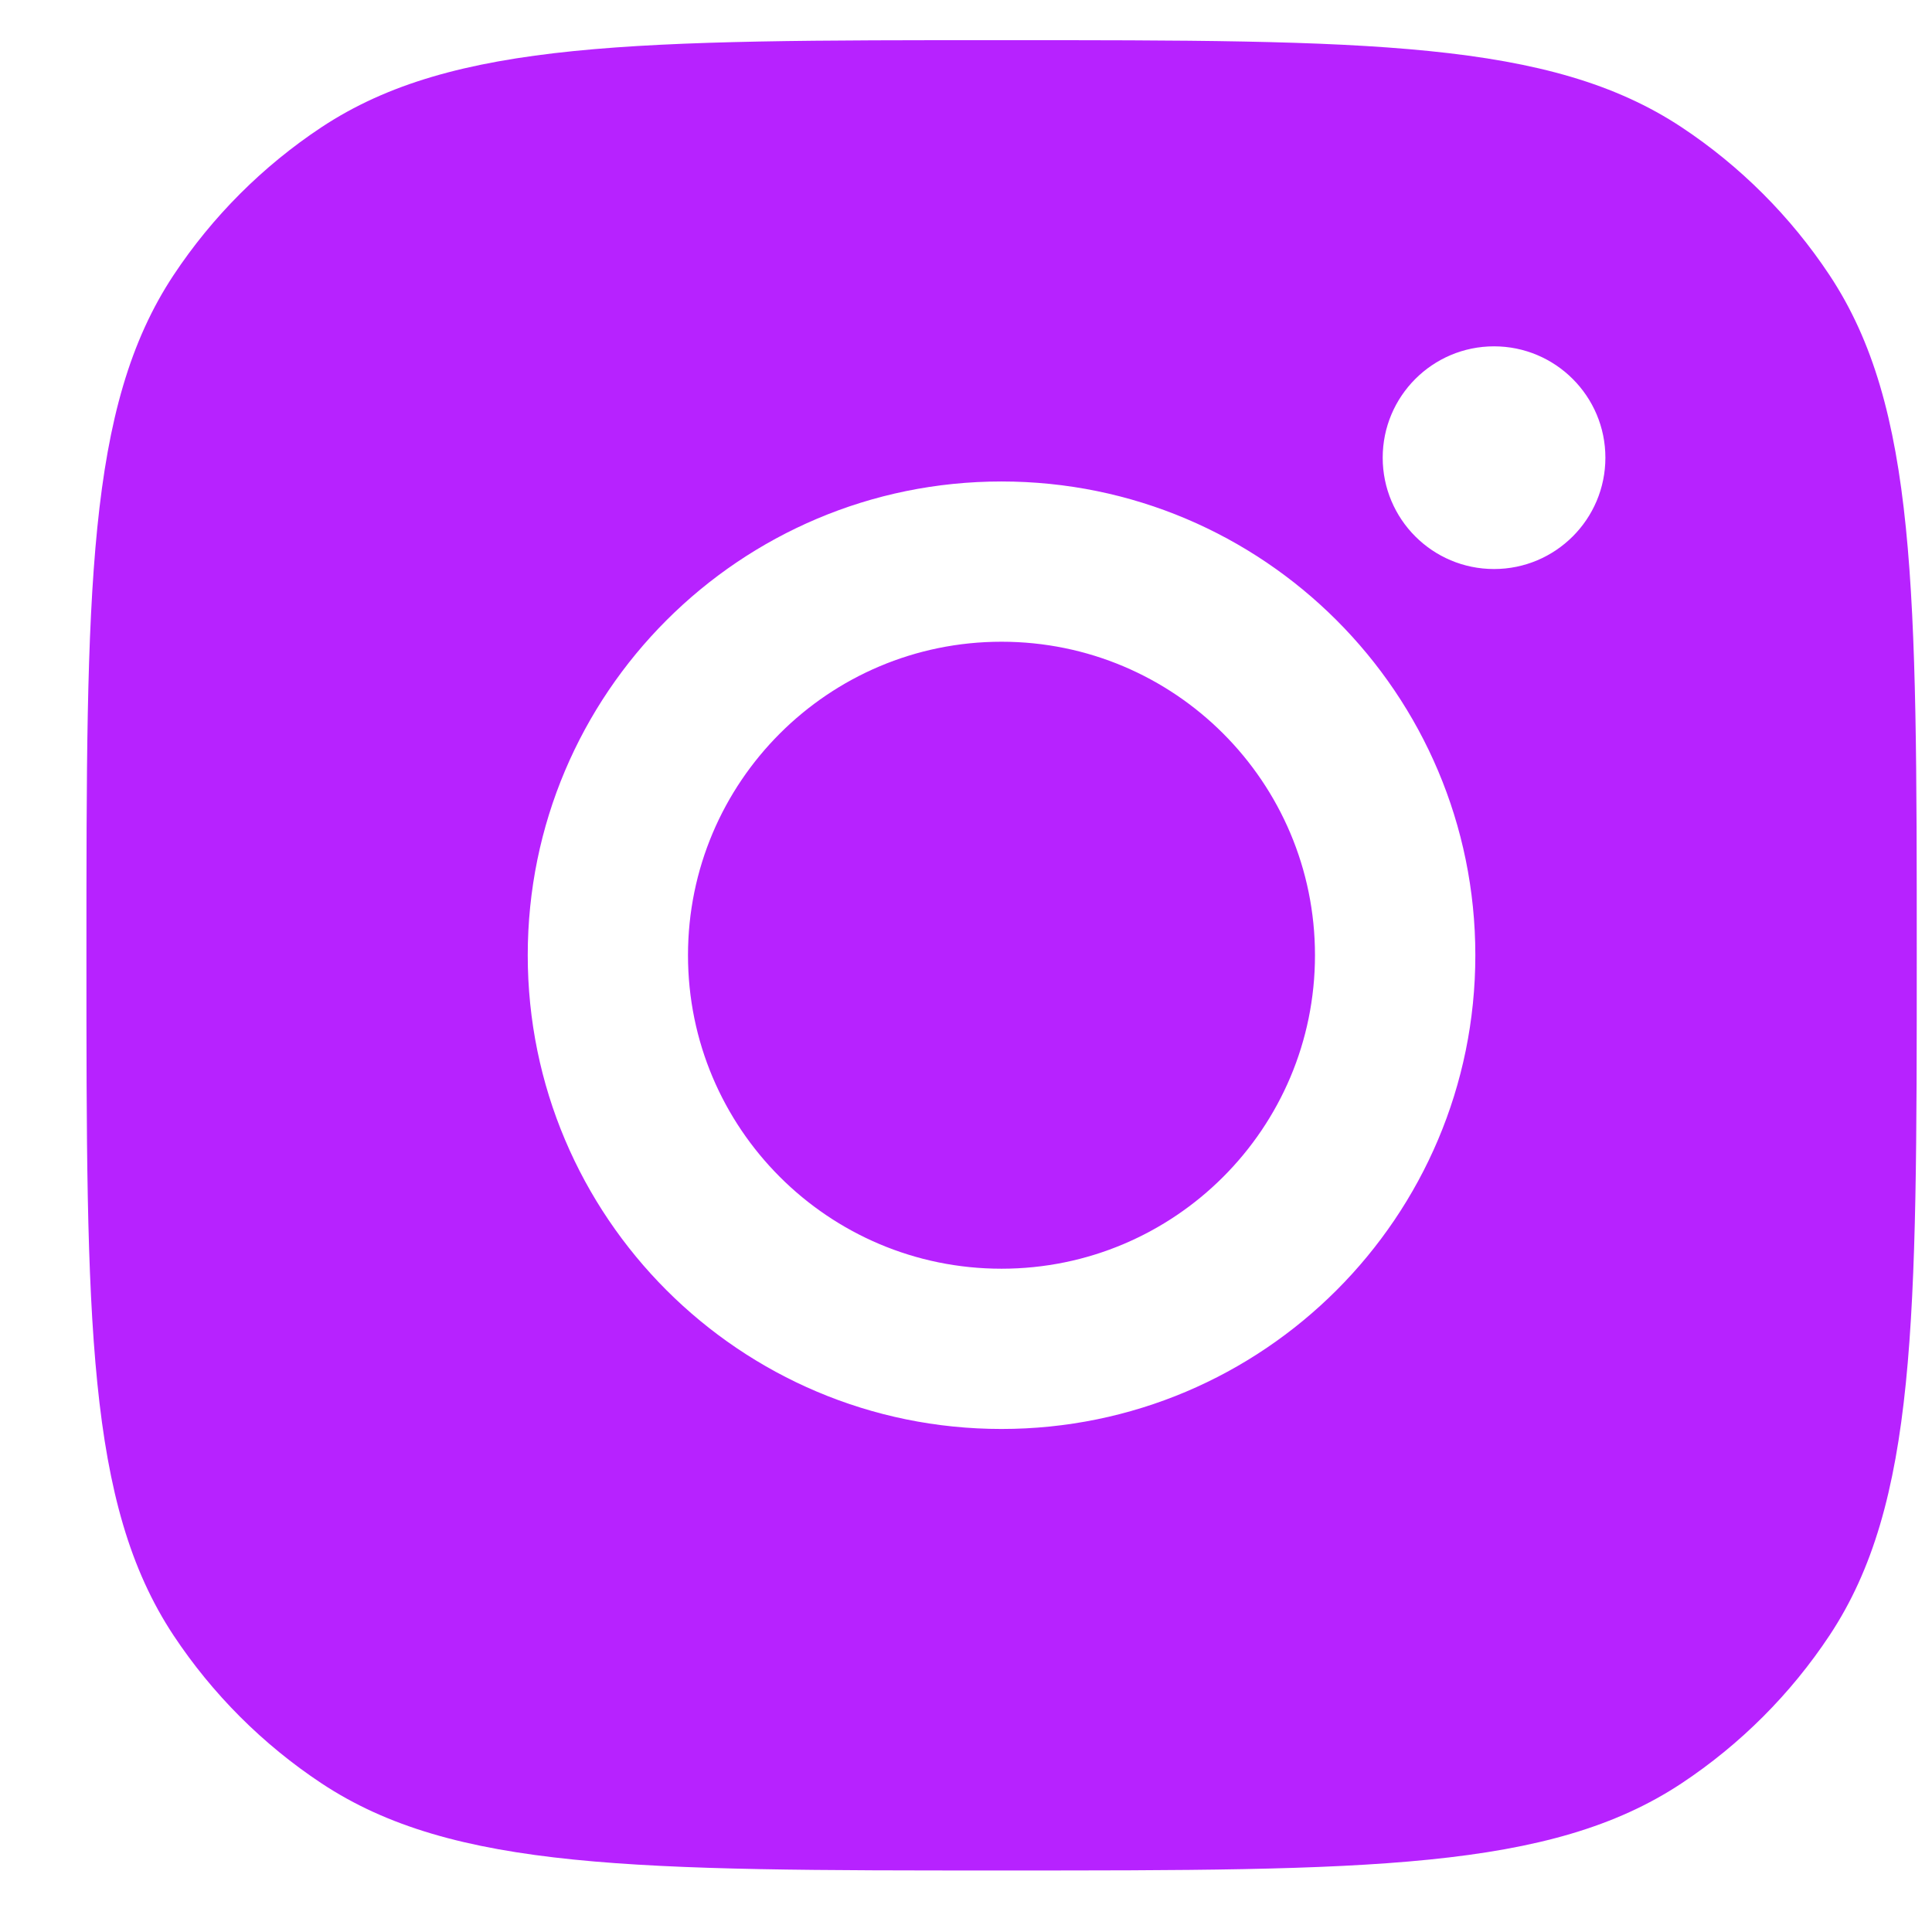 <svg width="19" height="19" viewBox="0 0 19 19" fill="none" xmlns="http://www.w3.org/2000/svg">
<path fill-rule="evenodd" clip-rule="evenodd" d="M0.85 9.395C0.85 5.799 0.85 4.002 1.706 2.707C2.089 2.129 2.584 1.634 3.162 1.251C4.457 0.395 6.254 0.395 9.85 0.395C13.445 0.395 15.242 0.395 16.537 1.251C17.115 1.634 17.61 2.129 17.993 2.707C18.85 4.002 18.85 5.799 18.85 9.395C18.85 12.99 18.85 14.787 17.993 16.082C17.61 16.66 17.115 17.155 16.537 17.538C15.242 18.395 13.445 18.395 9.85 18.395C6.254 18.395 4.457 18.395 3.162 17.538C2.584 17.155 2.089 16.66 1.706 16.082C0.85 14.787 0.85 12.99 0.85 9.395ZM14.509 9.394C14.509 11.967 12.423 14.053 9.849 14.053C7.276 14.053 5.19 11.967 5.19 9.394C5.19 6.821 7.276 4.735 9.849 4.735C12.423 4.735 14.509 6.821 14.509 9.394ZM9.849 12.477C11.552 12.477 12.932 11.097 12.932 9.394C12.932 7.691 11.552 6.311 9.849 6.311C8.147 6.311 6.766 7.691 6.766 9.394C6.766 11.097 8.147 12.477 9.849 12.477ZM14.693 5.596C15.297 5.596 15.788 5.106 15.788 4.501C15.788 3.897 15.297 3.406 14.693 3.406C14.088 3.406 13.598 3.897 13.598 4.501C13.598 5.106 14.088 5.596 14.693 5.596Z" fill="#B722FF"/>
</svg>
